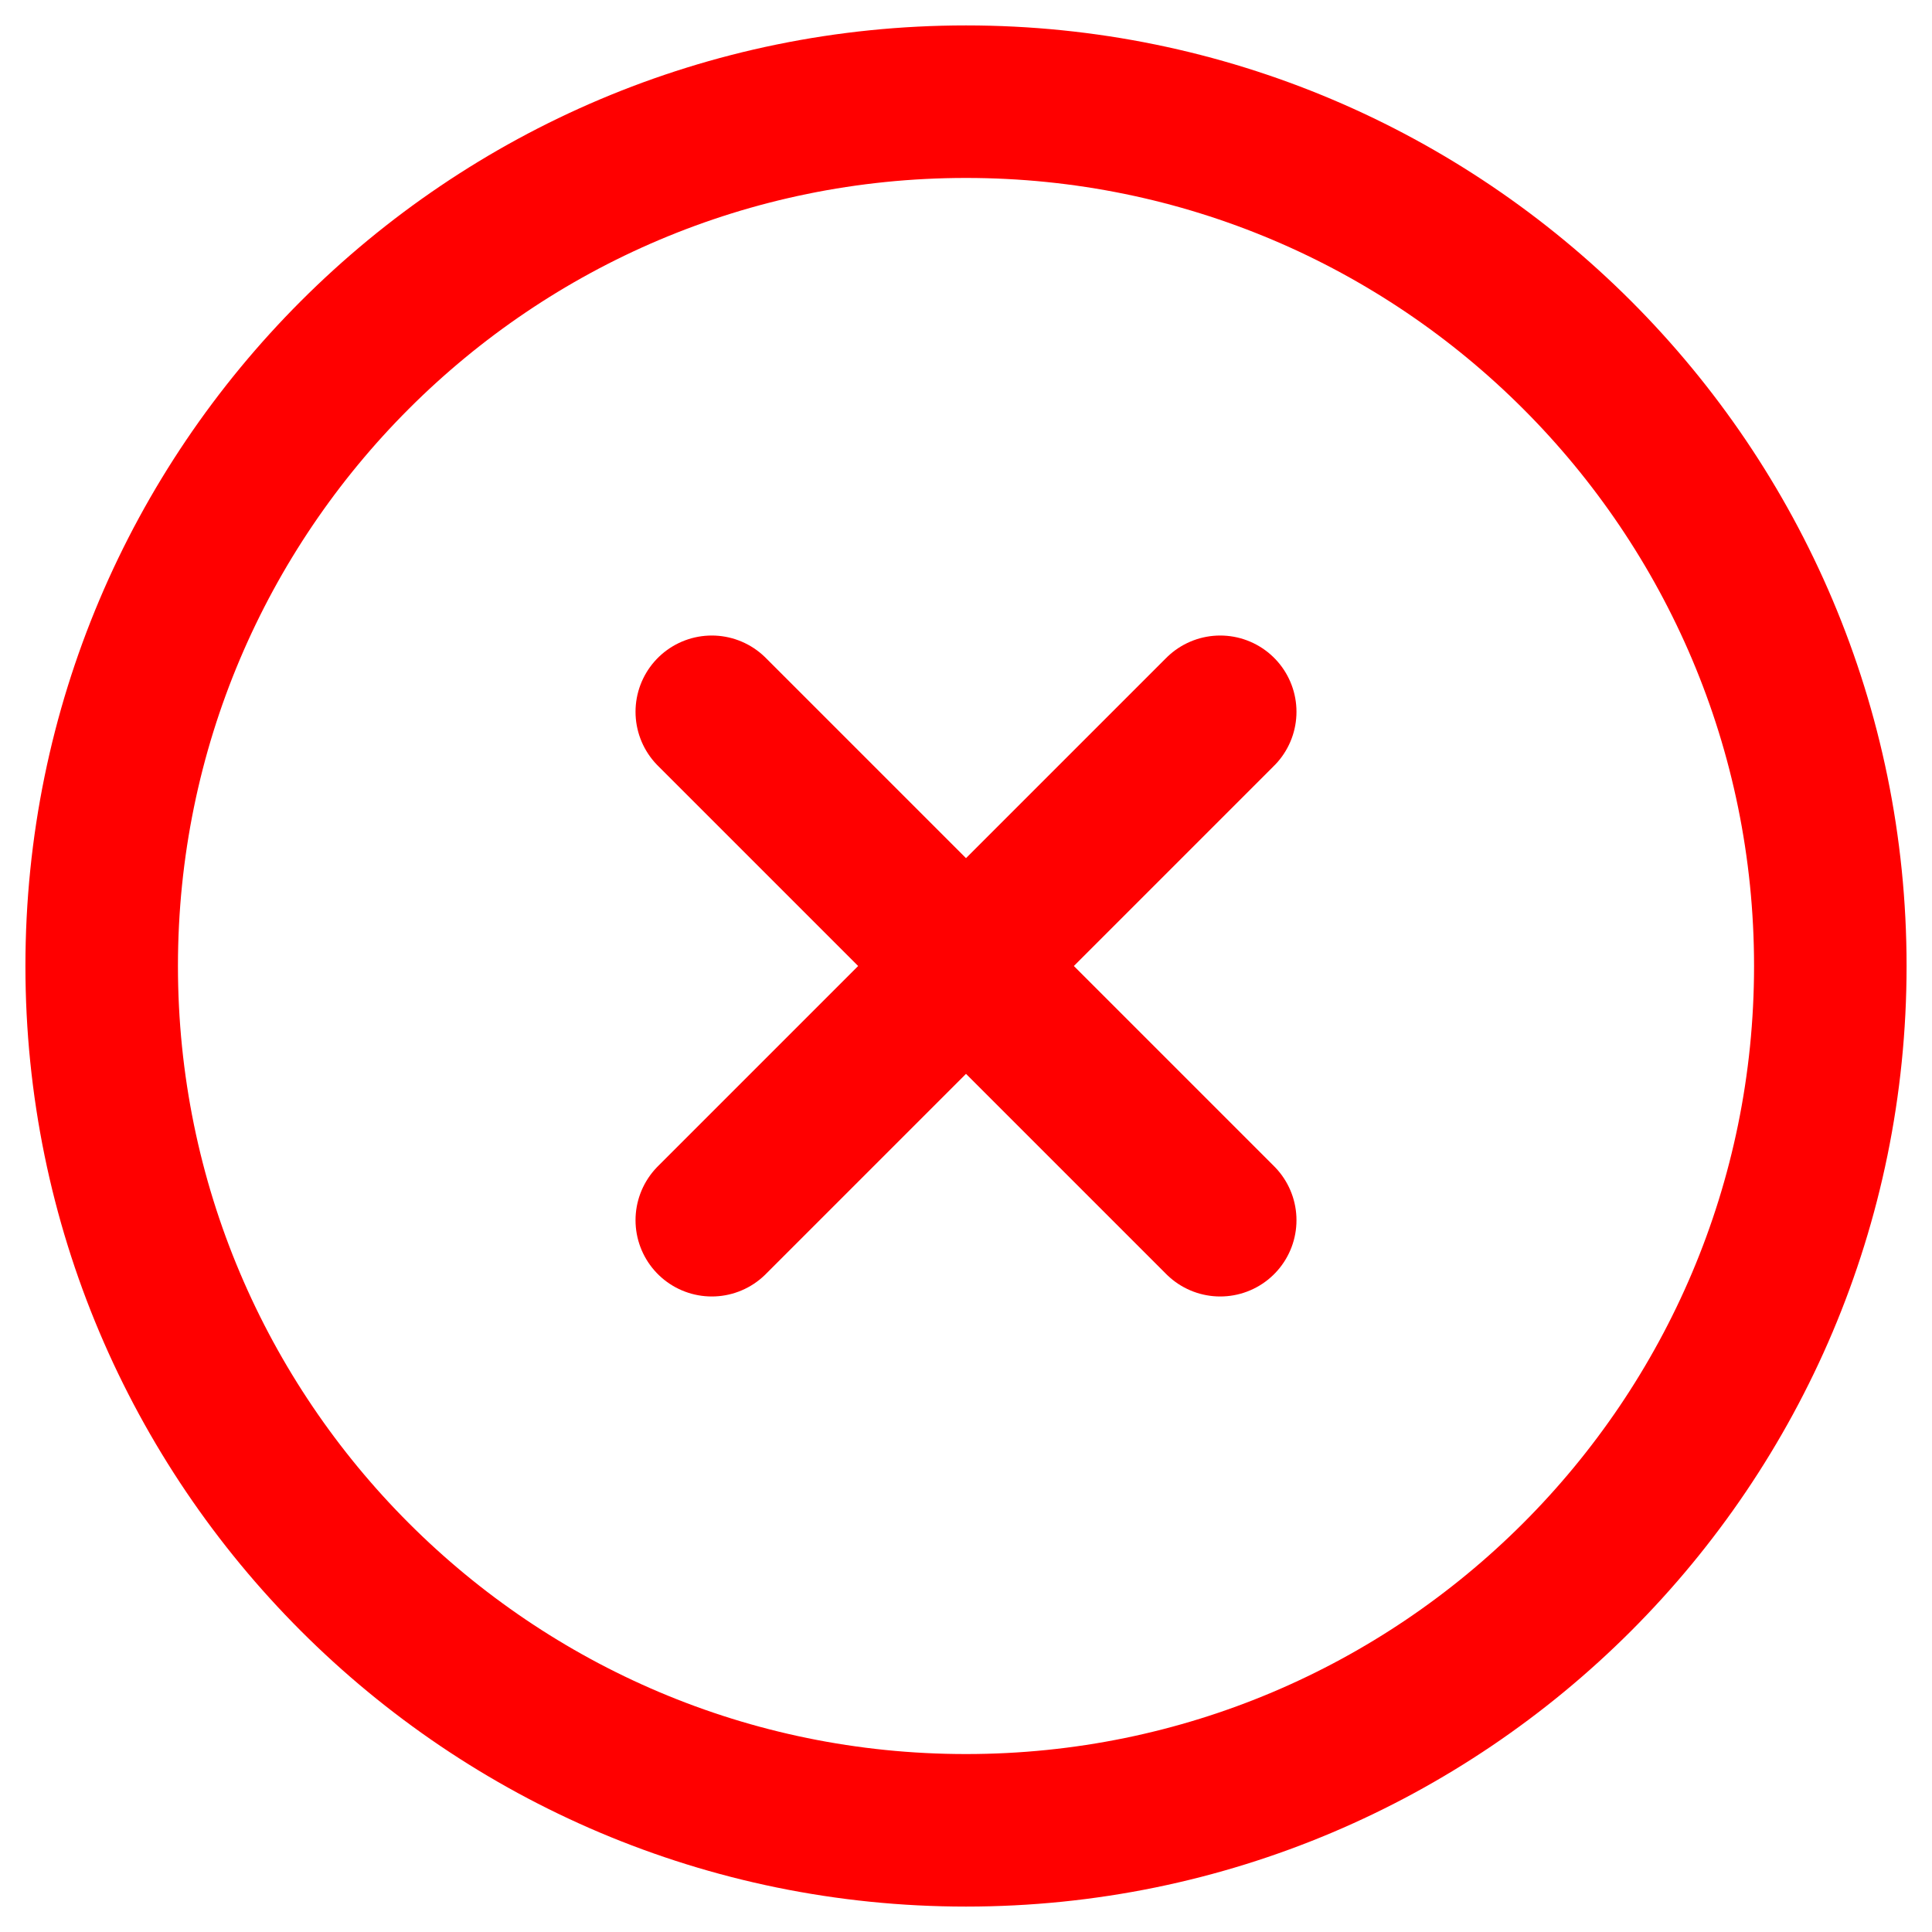 <svg width="38" height="38" viewBox="0 0 38 38" fill="none" xmlns="http://www.w3.org/2000/svg">
<path d="M36 19C36 9.615 28.385 2 19 2C9.615 2 2 9.615 2 19C2 28.385 9.615 36 19 36C28.385 36 36 28.385 36 19Z" stroke="#FF0000" stroke-width="3" stroke-miterlimit="10"/>
<path d="M14 24L24 14M24 24L14 14L24 24Z" stroke="#FF0000" stroke-width="3" stroke-linecap="round" stroke-linejoin="round"/>
</svg>
